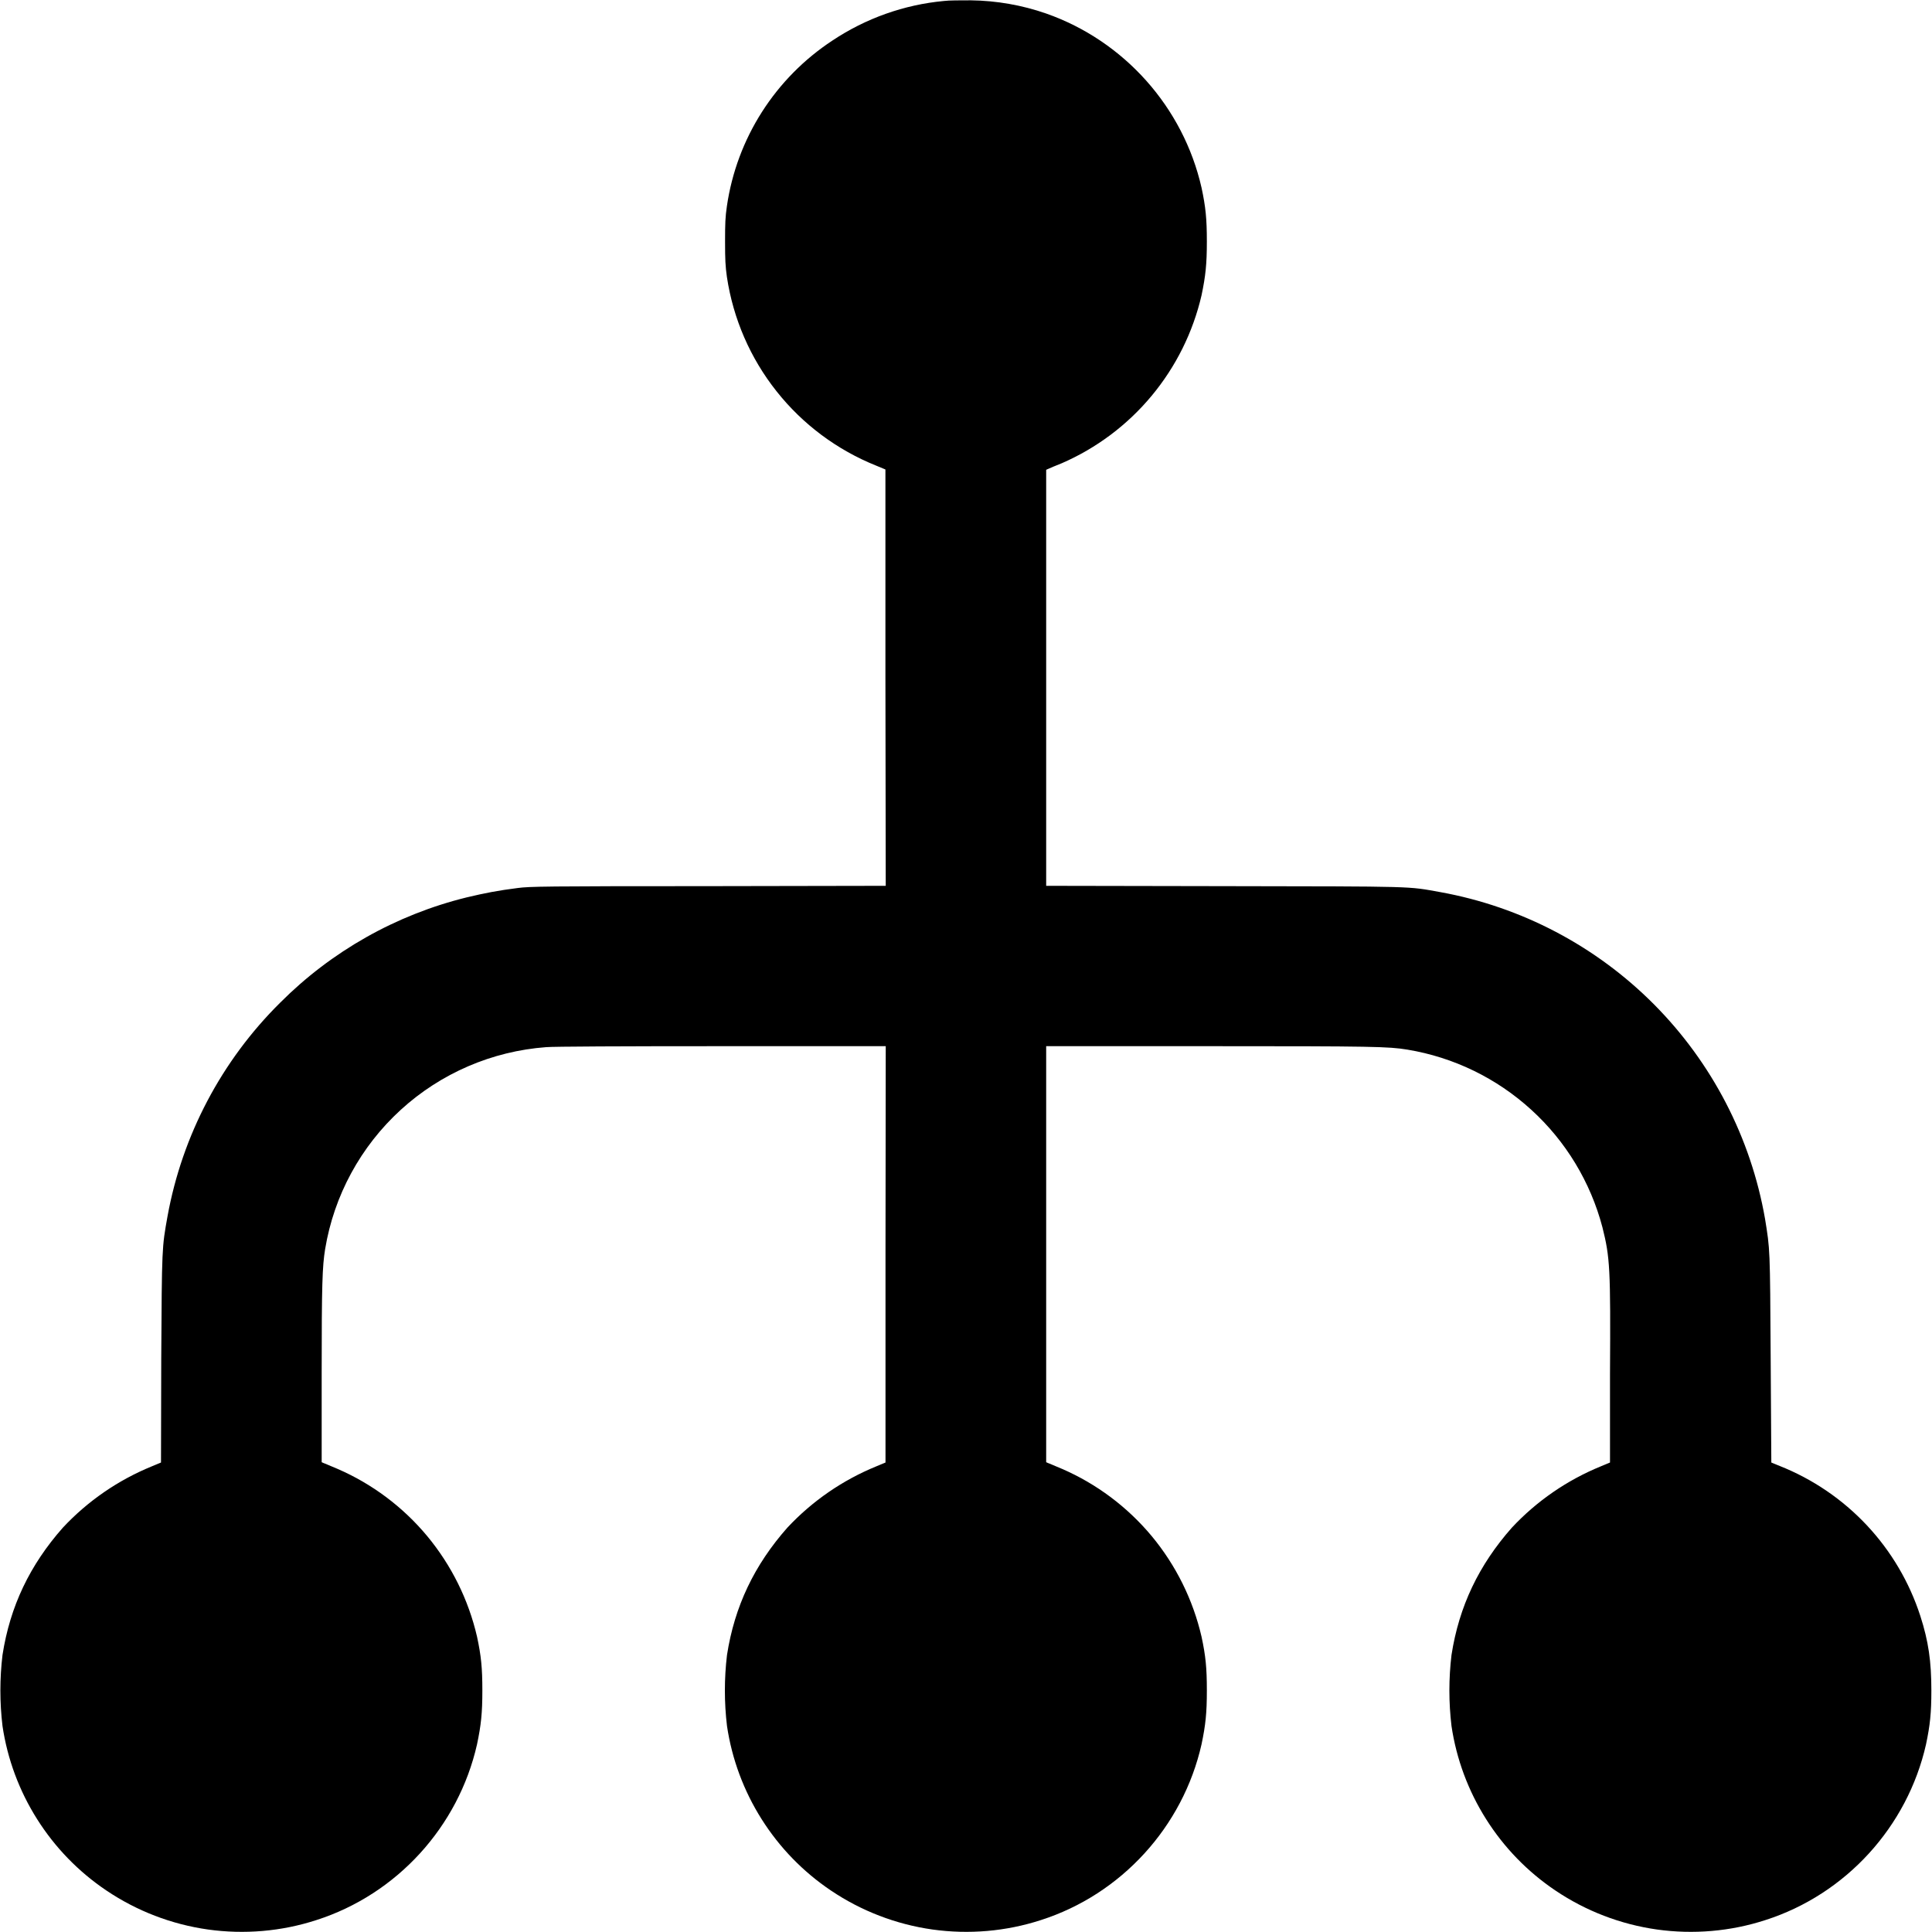 <svg width="24" height="24" viewBox="0 0 24 24" fill="none" xmlns="http://www.w3.org/2000/svg">
<path d="M11.727 0.012C11.231 0.058 10.754 0.228 10.34 0.504C9.989 0.735 9.691 1.037 9.465 1.391C9.239 1.745 9.091 2.143 9.03 2.559C9.01 2.695 9.007 2.773 9.007 3C9.007 3.227 9.011 3.305 9.03 3.441C9.108 3.96 9.32 4.449 9.646 4.86C9.971 5.271 10.399 5.59 10.886 5.785L10.999 5.832V8.418L11.003 11.004L8.796 11.008C6.765 11.008 6.577 11.012 6.433 11.031C6.186 11.062 6.023 11.094 5.796 11.148C4.919 11.364 4.117 11.817 3.479 12.457C2.752 13.177 2.264 14.103 2.081 15.109C2.011 15.5 2.011 15.484 2.003 16.879L2 18.168L1.887 18.215C1.468 18.386 1.09 18.646 0.781 18.977C0.371 19.441 0.125 19.953 0.031 20.559C-0.004 20.852 -0.004 21.148 0.031 21.441C0.092 21.852 0.239 22.247 0.461 22.598C0.683 22.95 0.976 23.252 1.321 23.484C1.699 23.739 2.131 23.905 2.583 23.969C3.035 24.032 3.496 23.993 3.93 23.852C4.93 23.532 5.695 22.692 5.926 21.668C5.976 21.43 5.992 21.281 5.992 21C5.992 20.719 5.977 20.57 5.926 20.332C5.82 19.873 5.608 19.445 5.307 19.082C5.006 18.72 4.623 18.433 4.191 18.246C4.113 18.215 4.039 18.18 4.023 18.176L3.996 18.164V17.054C3.996 15.949 4.004 15.734 4.039 15.516C4.149 14.851 4.48 14.242 4.978 13.787C5.476 13.332 6.112 13.058 6.785 13.008C6.883 13 7.719 12.996 8.973 12.996H11.003L11 15.582V18.168L10.887 18.215C10.468 18.386 10.09 18.646 9.781 18.977C9.371 19.441 9.125 19.953 9.031 20.559C8.996 20.852 8.996 21.148 9.031 21.441C9.092 21.852 9.239 22.247 9.461 22.598C9.683 22.95 9.976 23.252 10.321 23.484C10.699 23.739 11.131 23.905 11.583 23.969C12.035 24.032 12.496 23.993 12.93 23.852C13.93 23.532 14.695 22.692 14.926 21.668C14.976 21.43 14.992 21.281 14.992 21C14.992 20.719 14.977 20.57 14.926 20.332C14.82 19.873 14.608 19.445 14.307 19.082C14.005 18.72 13.623 18.433 13.191 18.246C13.113 18.215 13.039 18.18 13.023 18.176L12.996 18.164V12.996H15.027C17.059 12.996 17.247 13 17.484 13.039C18.058 13.134 18.591 13.393 19.021 13.785C19.451 14.176 19.758 14.684 19.906 15.246C20 15.621 20.008 15.754 20 17.078V18.168L19.887 18.215C19.468 18.386 19.09 18.646 18.781 18.977C18.371 19.441 18.125 19.953 18.031 20.559C17.996 20.852 17.996 21.148 18.031 21.441C18.092 21.852 18.239 22.247 18.461 22.598C18.683 22.95 18.976 23.252 19.321 23.484C19.699 23.739 20.131 23.905 20.583 23.969C21.035 24.032 21.496 23.993 21.93 23.852C22.93 23.532 23.695 22.692 23.926 21.668C23.976 21.43 23.992 21.281 23.992 21C23.992 20.64 23.957 20.39 23.855 20.074C23.719 19.654 23.492 19.269 23.19 18.947C22.888 18.625 22.519 18.374 22.109 18.211L22.004 18.168L21.996 16.875C21.988 15.488 21.988 15.527 21.926 15.141C21.75 14.133 21.268 13.203 20.547 12.477C19.825 11.751 18.898 11.264 17.891 11.082C17.477 11.008 17.621 11.012 15.203 11.008L12.996 11.004V5.836L13.023 5.824C13.039 5.816 13.113 5.785 13.191 5.754C13.623 5.566 14.005 5.279 14.306 4.917C14.607 4.555 14.82 4.127 14.926 3.668C14.976 3.43 14.992 3.281 14.992 3C14.992 2.719 14.977 2.57 14.926 2.332C14.699 1.332 13.965 0.508 12.996 0.168C12.695 0.063 12.378 0.008 12.059 0.004C11.934 0.004 11.785 0.004 11.727 0.012Z" fill="currentColor"/>
</svg>
